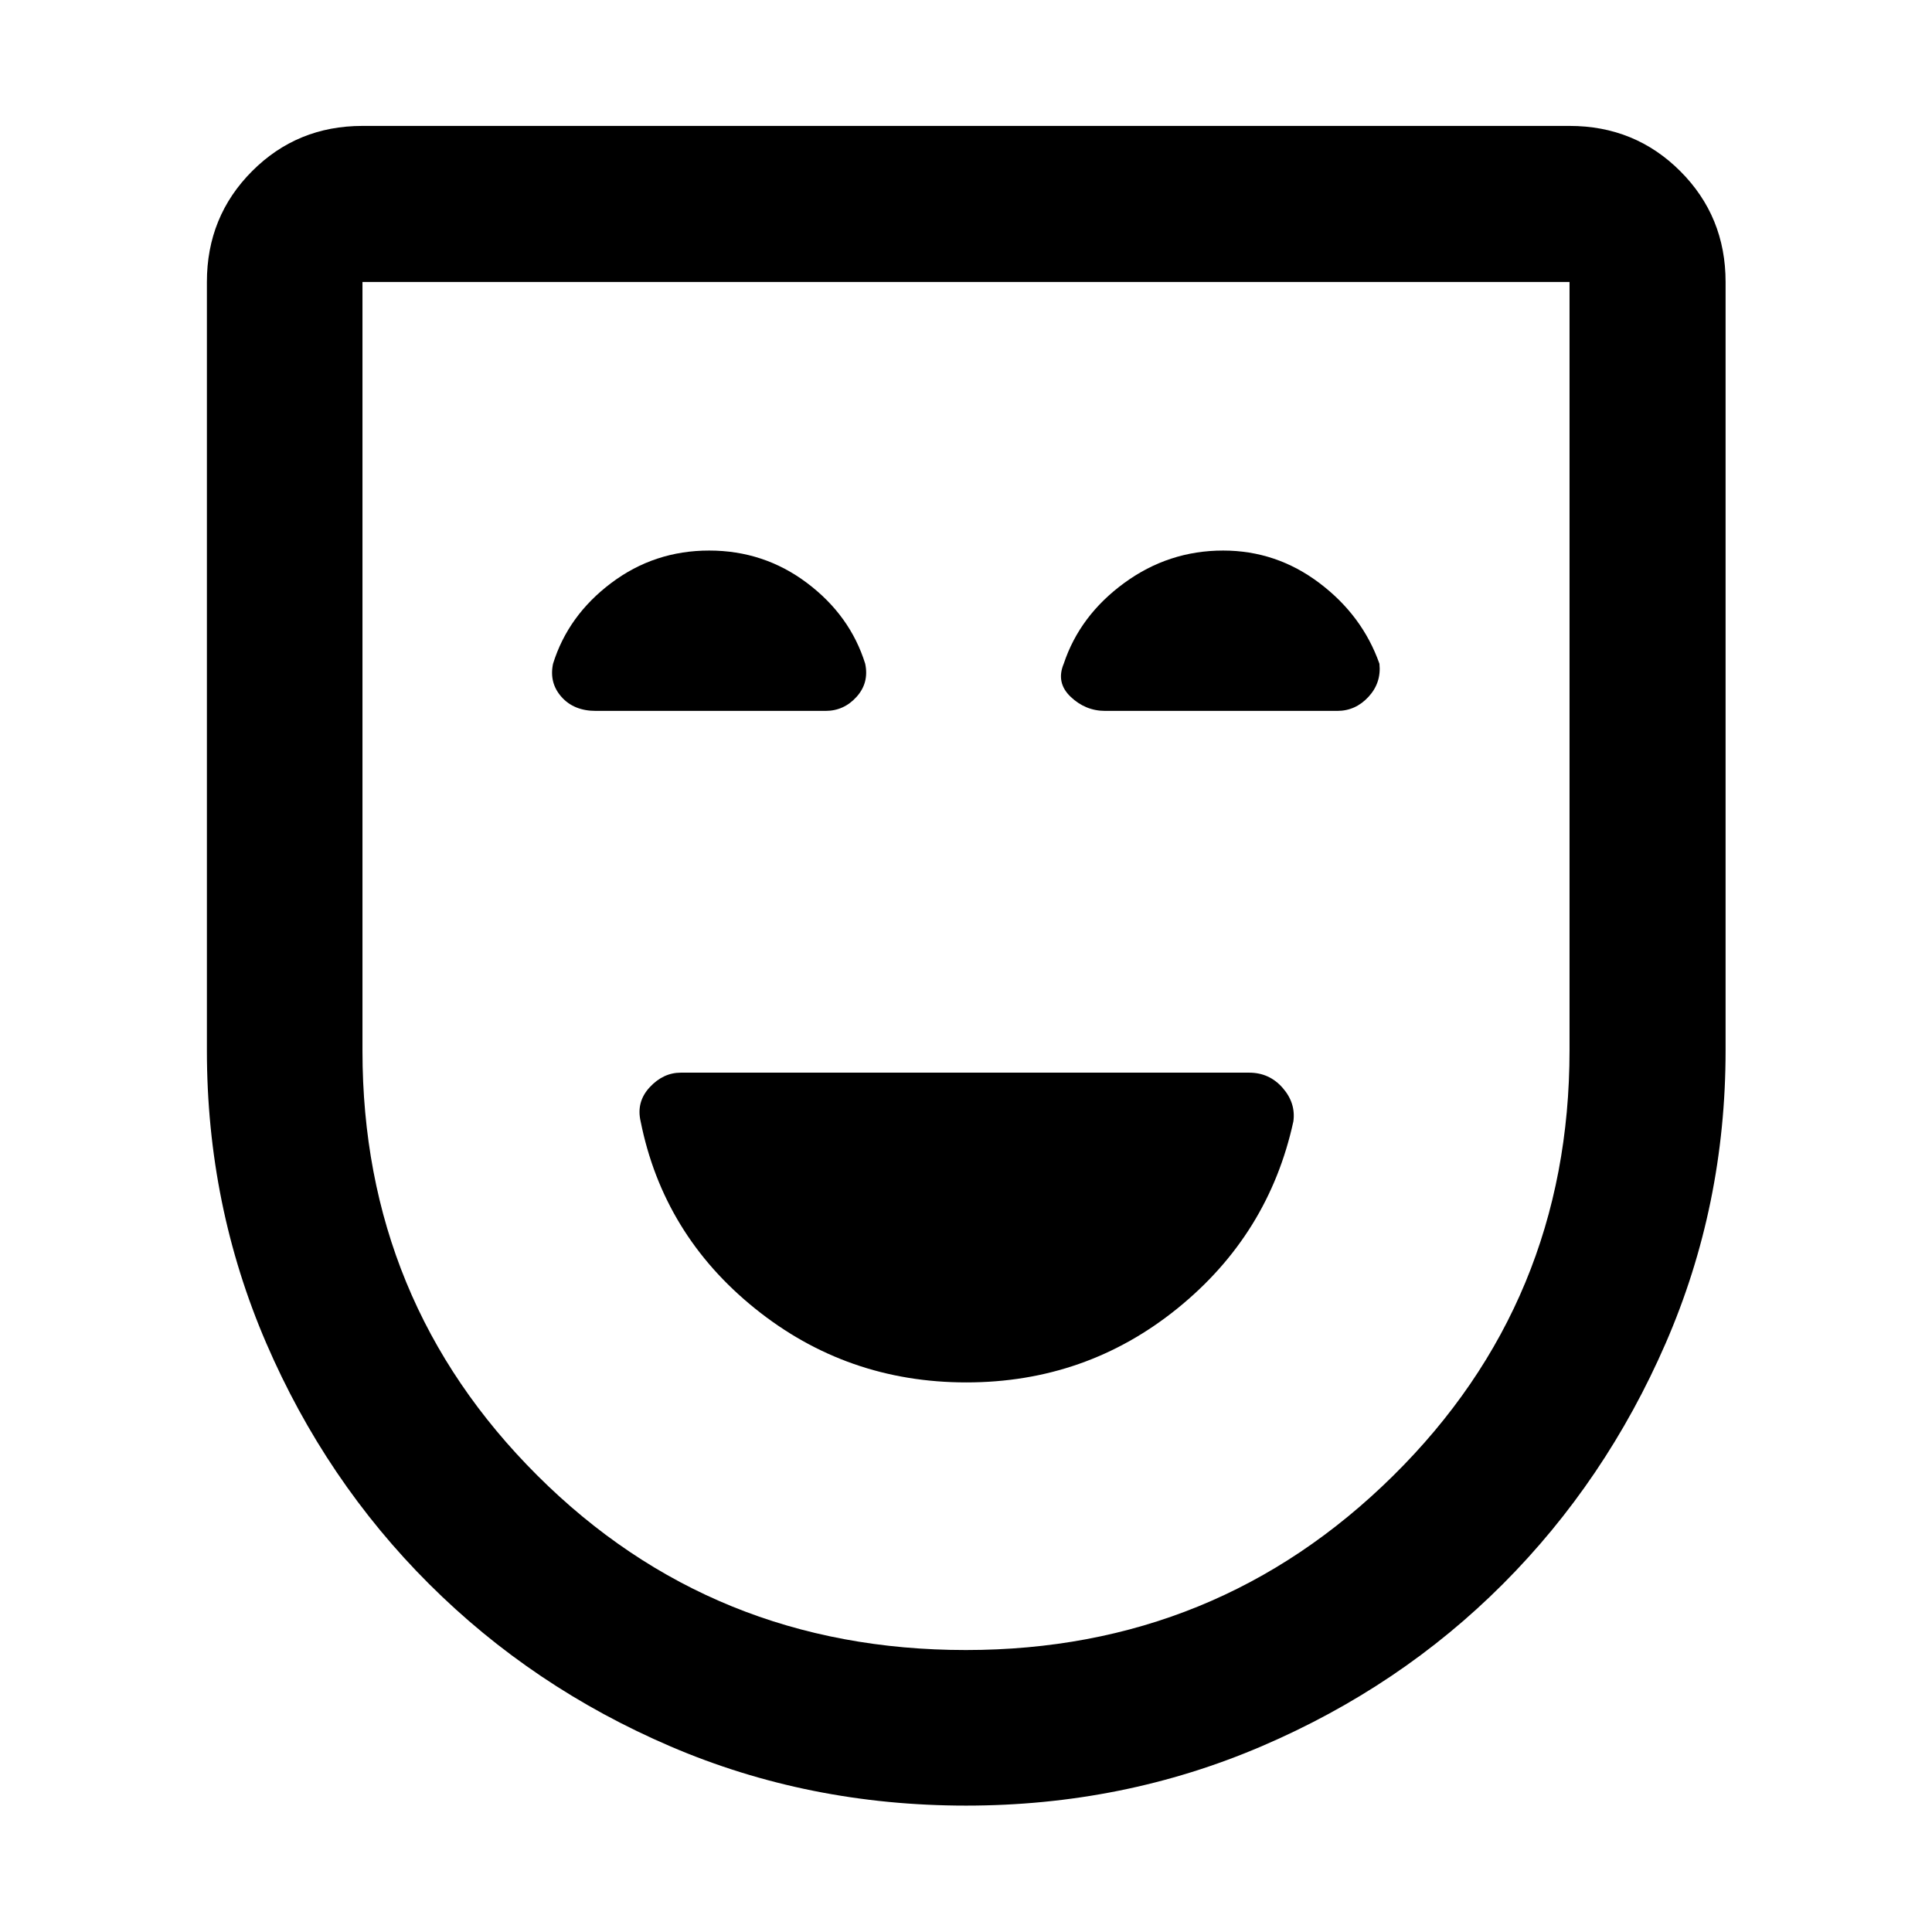 <svg xmlns="http://www.w3.org/2000/svg" height="48" viewBox="0 -960 960 960" width="48"><path d="M480.162-273.087q59.453 0 104.863-36.739t57.649-92.978q1.239-9.156-5.366-16.676-6.605-7.52-16.591-7.52H338.283q-8.74 0-15.468 7.272-6.728 7.271-4.489 16.924 11.239 56.239 56.812 92.978 45.572 36.739 105.024 36.739Zm-.126 210.283q-78.275 0-146.812-29.389-68.536-29.389-120.002-80.724-51.465-51.335-80.942-119.723-29.476-68.388-29.476-145.36v-381.891q0-32.535 22.435-55.039 22.434-22.505 54.87-22.505h599.782q32.535 0 55.039 22.505 22.505 22.504 22.505 55.039V-438q0 77.031-29.776 145.47-29.777 68.44-80.837 119.584-51.06 51.144-119.905 80.643-68.844 29.499-146.881 29.499Zm-.094-77.305q124.623 0 212.286-86.577t87.663-211.384v-381.821H180.109v382.039q0 124.417 86.956 211.08 86.957 86.663 212.877 86.663ZM480-480ZM352.369-686.435q-27.226 0-48.656 16.12-21.43 16.119-28.909 40.119-2 9.479 4.172 16.457 6.171 6.978 17.069 6.978h114.151q9.14 0 15.429-6.984 6.288-6.983 4.288-16.451-7.478-24-28.898-40.119-21.42-16.12-48.646-16.12Zm255.405 0q-27.109 0-49.159 16.12-22.05 16.119-30.04 40.091-3.966 9.402 3.396 16.433 7.362 7.03 17.183 7.03h115.324q9.075 0 15.516-6.984 6.441-6.983 5.441-16.451-8.478-24-29.854-40.119-21.377-16.12-47.807-16.12Z"/></svg>